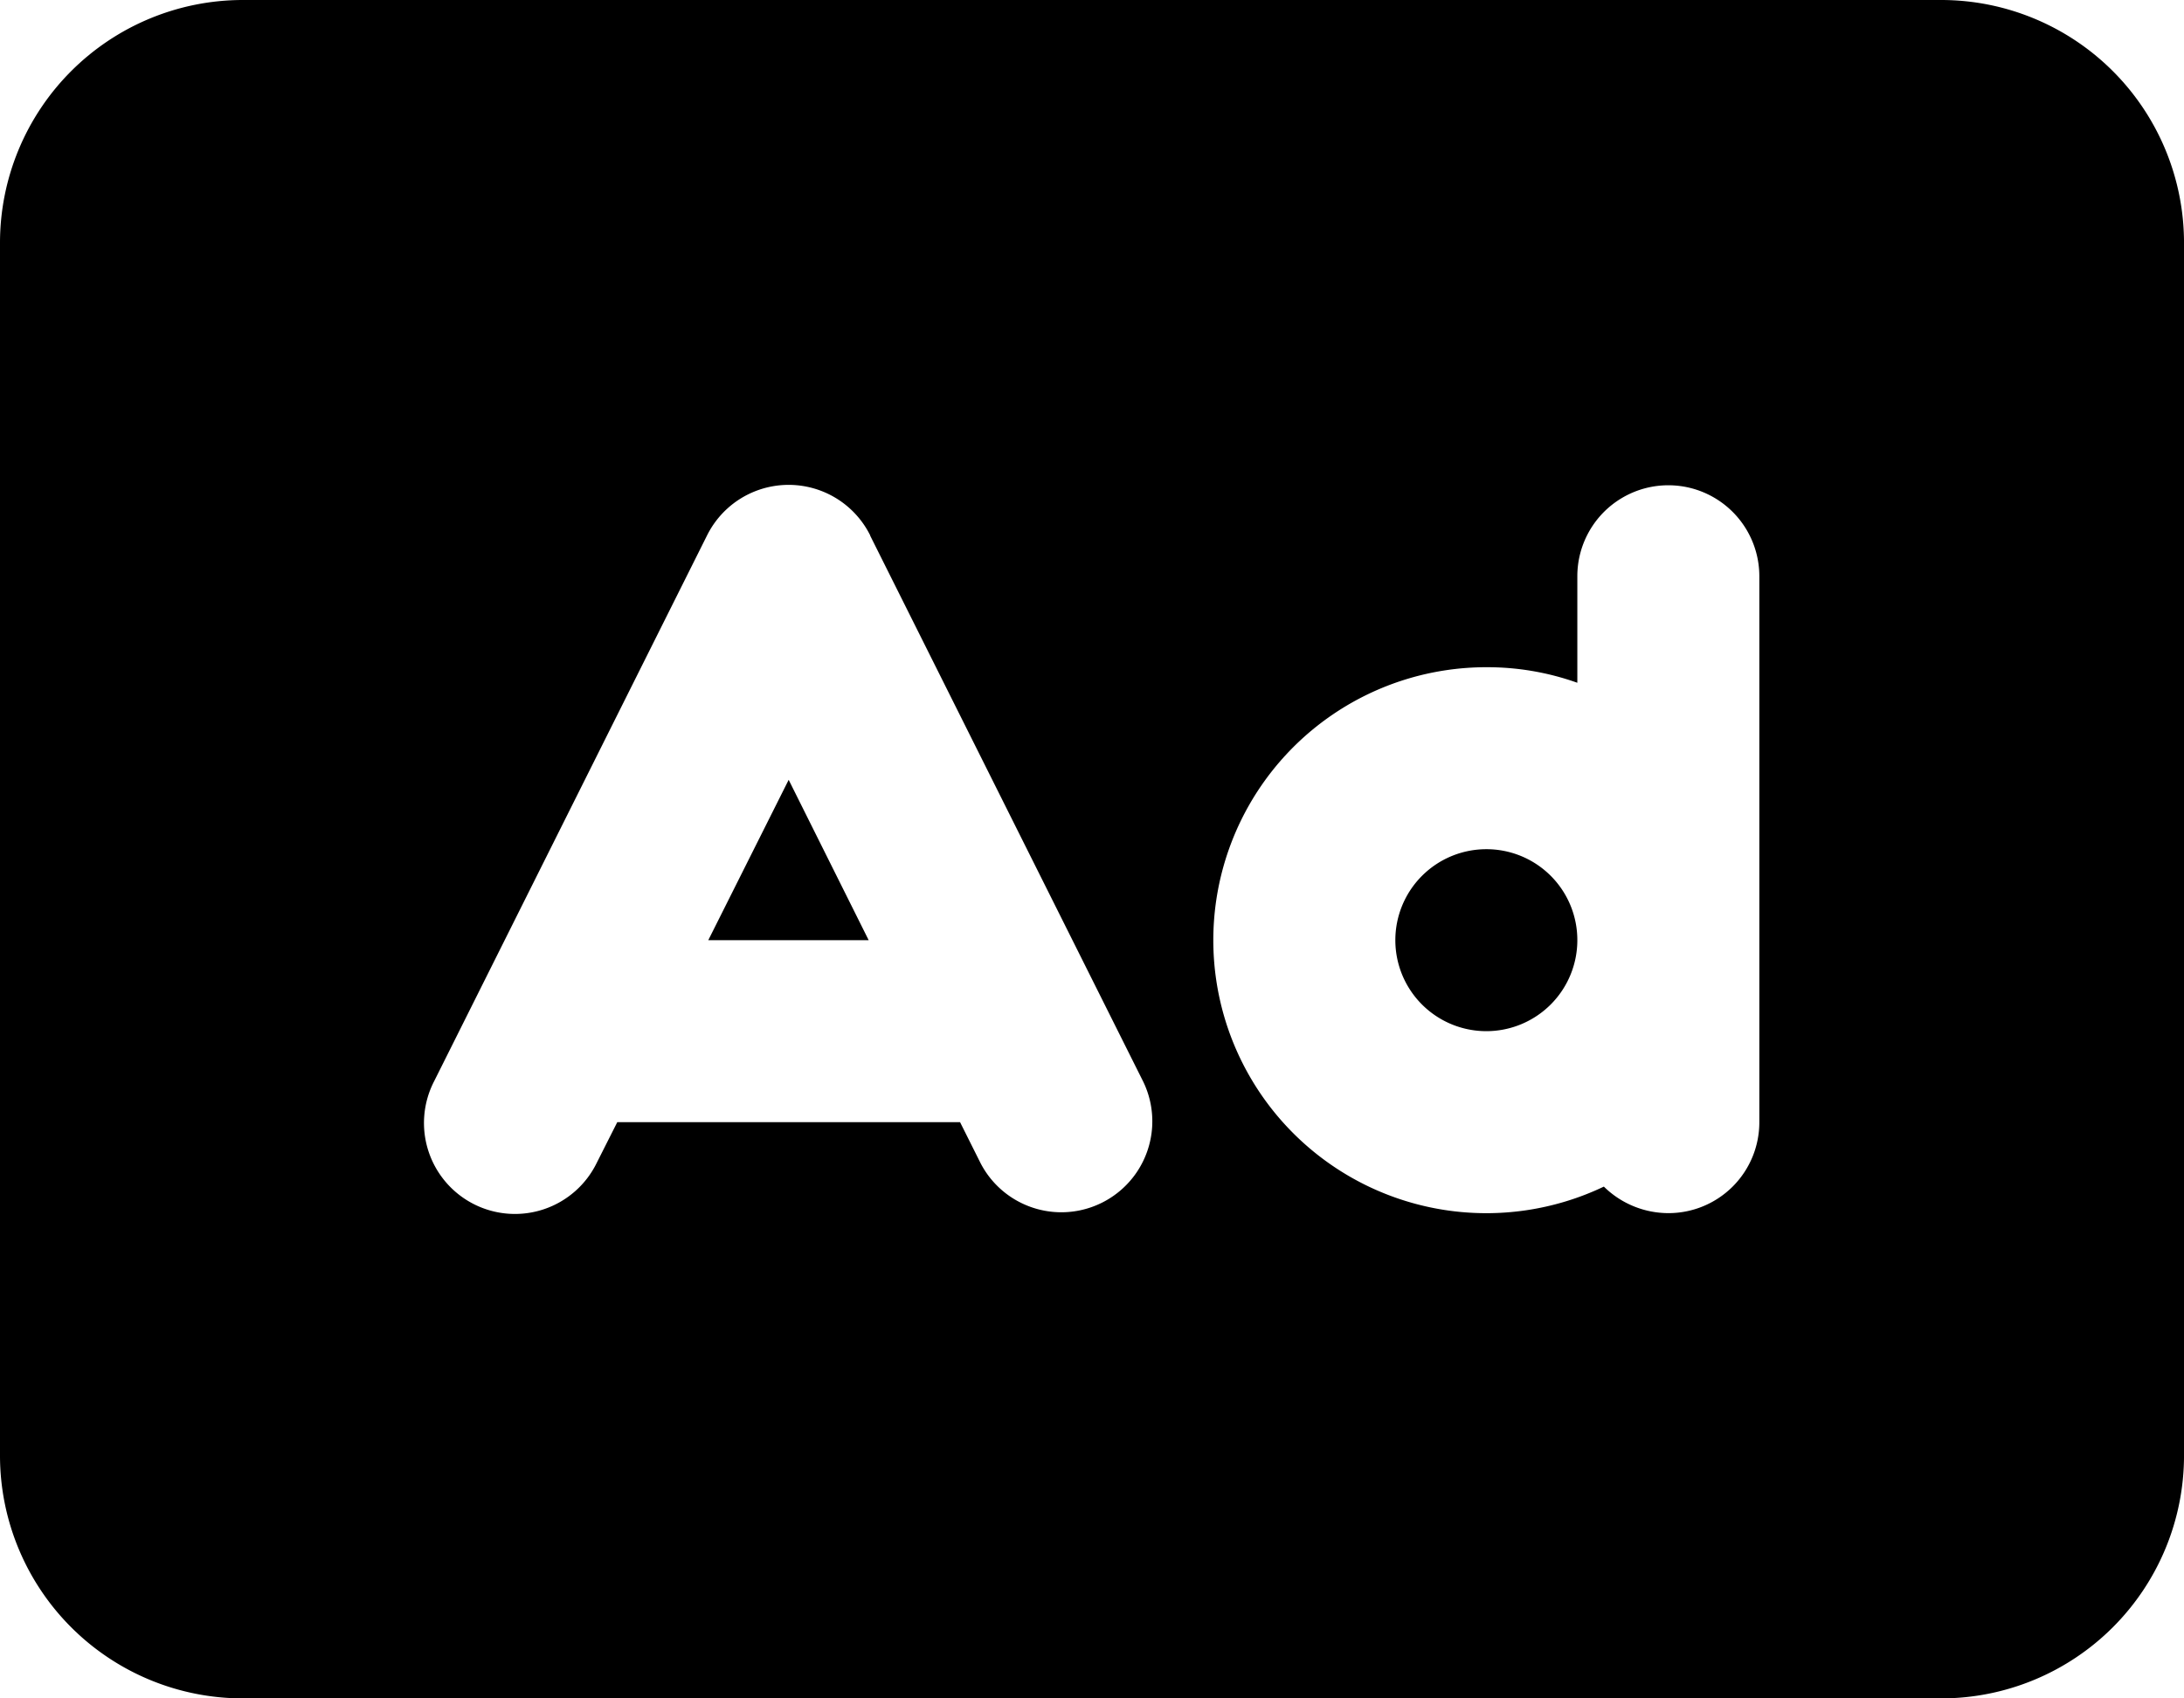 <svg xmlns="http://www.w3.org/2000/svg" width="110.571" height="86" viewBox="0 0 110.571 86">
    <path d="M12.286 0A12.3 12.3 0 0 0 0 12.286v61.429A12.3 12.3 0 0 0 12.286 86h86a12.3 12.3 0 0 0 12.286-12.286V12.286A12.3 12.3 0 0 0 98.286 0zm31.77 27.125 13.821 27.642a4.606 4.606 0 0 1-8.235 4.127l-1.037-2.073H31.252l-1.037 2.054a4.606 4.606 0 1 1-8.235-4.127L35.8 27.105a4.612 4.612 0 0 1 8.254 0zm-4.127 12.362-4.07 8.12h8.12zM75.25 43a4.607 4.607 0 1 0 4.607 4.607A4.6 4.6 0 0 0 75.25 43zm4.607-8.427v-5.394a4.607 4.607 0 0 1 9.214 0v27.642a4.6 4.6 0 0 1-4.607 4.607 4.665 4.665 0 0 1-3.264-1.343 13.823 13.823 0 1 1-5.951-26.3 13.584 13.584 0 0 1 4.608.788z"/>
</svg>
